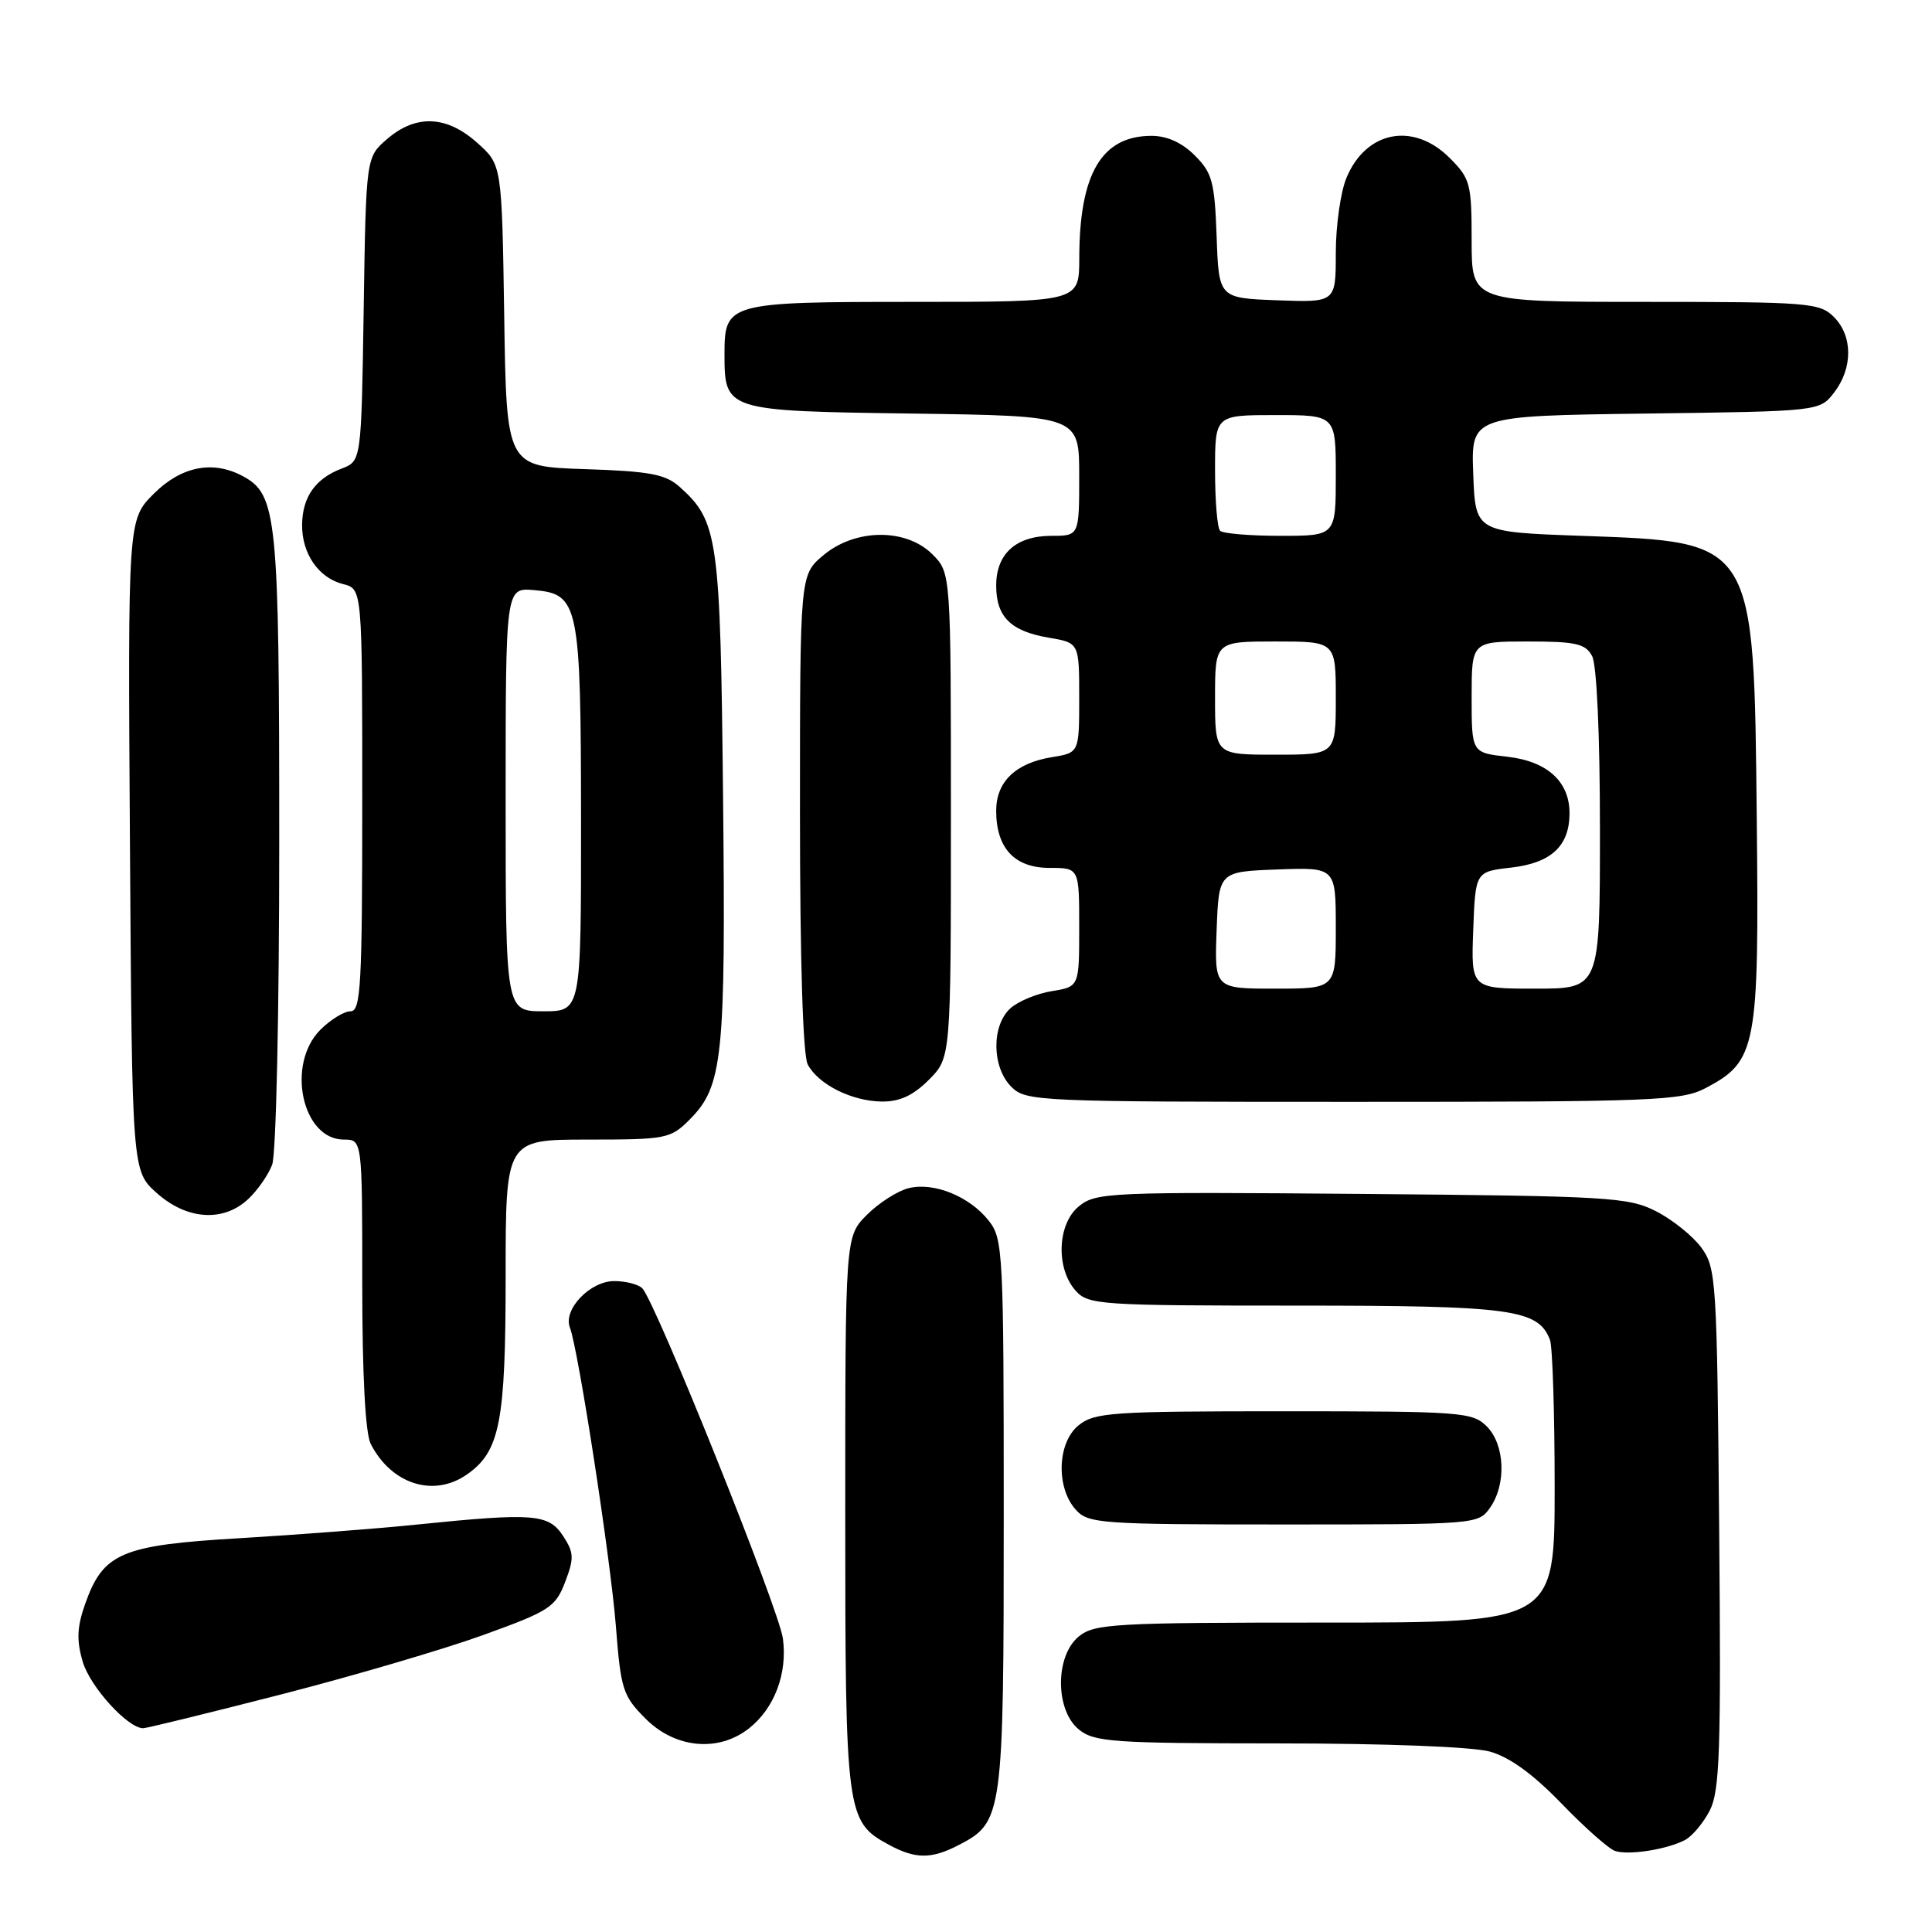 <?xml version="1.0" encoding="UTF-8" standalone="no"?>
<!DOCTYPE svg PUBLIC "-//W3C//DTD SVG 1.1//EN" "http://www.w3.org/Graphics/SVG/1.1/DTD/svg11.dtd" >
<svg xmlns="http://www.w3.org/2000/svg" xmlns:xlink="http://www.w3.org/1999/xlink" version="1.1" viewBox="0 0 256 256">
 <g >
 <path fill="currentColor"
d=" M 127.03 244.48 C 132.89 241.45 133.00 240.65 133.00 200.68 C 133.00 165.99 132.91 164.15 131.03 161.77 C 128.49 158.53 123.74 156.60 120.39 157.44 C 118.94 157.80 116.45 159.39 114.87 160.97 C 112.00 163.85 112.00 163.85 112.00 200.47 C 112.00 240.45 112.12 241.37 117.76 244.43 C 121.29 246.35 123.41 246.36 127.03 244.48 Z  M 223.24 243.83 C 224.20 243.34 225.68 241.58 226.54 239.93 C 227.88 237.33 228.06 232.11 227.80 202.53 C 227.51 169.61 227.41 168.02 225.44 165.32 C 224.30 163.77 221.60 161.60 219.44 160.50 C 215.76 158.63 213.19 158.48 180.42 158.20 C 147.07 157.92 145.22 158.00 142.97 159.83 C 140.09 162.16 139.87 168.09 142.56 171.06 C 144.21 172.89 145.88 173.00 171.70 173.00 C 200.34 173.00 203.81 173.47 205.38 177.54 C 205.72 178.44 206.00 187.23 206.00 197.08 C 206.00 215.00 206.00 215.00 175.61 215.00 C 147.72 215.00 145.04 215.15 142.97 216.82 C 139.79 219.39 139.79 226.61 142.97 229.18 C 145.01 230.83 147.51 231.00 169.36 231.01 C 183.61 231.01 195.10 231.46 197.40 232.09 C 200.03 232.82 203.13 235.07 206.90 238.97 C 209.98 242.16 213.18 244.99 214.00 245.26 C 215.78 245.86 220.80 245.08 223.24 243.83 Z  M 99.23 229.03 C 102.62 226.37 104.36 221.75 103.74 217.12 C 103.22 213.22 86.85 172.45 85.10 170.70 C 84.58 170.18 82.91 169.75 81.39 169.75 C 78.19 169.75 74.60 173.51 75.51 175.89 C 76.64 178.84 80.90 206.52 81.61 215.50 C 82.26 223.89 82.53 224.72 85.56 227.75 C 89.47 231.67 95.19 232.21 99.23 229.03 Z  M 37.14 224.55 C 46.69 222.10 58.77 218.55 64.00 216.66 C 72.81 213.48 73.60 212.97 74.88 209.63 C 76.09 206.47 76.06 205.74 74.61 203.52 C 72.69 200.59 70.72 200.44 55.36 202.00 C 49.94 202.56 39.31 203.37 31.74 203.82 C 16.07 204.74 13.67 205.76 11.28 212.54 C 10.20 215.59 10.13 217.35 10.96 220.18 C 11.93 223.50 16.93 229.00 18.97 229.00 C 19.42 229.00 27.59 227.00 37.14 224.55 Z  M 197.44 199.78 C 199.63 196.66 199.41 191.41 197.00 189.00 C 195.11 187.11 193.67 187.00 170.11 187.00 C 147.28 187.00 145.03 187.15 142.91 188.87 C 140.09 191.16 139.90 197.13 142.56 200.06 C 144.20 201.88 145.86 202.00 170.10 202.00 C 195.61 202.00 195.90 201.98 197.44 199.78 Z  M 61.88 195.37 C 66.25 192.31 67.00 188.44 67.00 169.03 C 67.00 151.00 67.00 151.00 77.86 151.00 C 88.27 151.00 88.84 150.89 91.36 148.37 C 95.78 143.95 96.17 140.21 95.81 105.62 C 95.45 71.16 95.16 69.07 90.04 64.50 C 88.17 62.83 86.08 62.44 77.46 62.16 C 67.11 61.82 67.11 61.82 66.81 41.83 C 66.50 21.83 66.50 21.83 63.23 18.92 C 59.19 15.30 55.12 15.13 51.31 18.41 C 48.50 20.82 48.50 20.82 48.19 40.96 C 47.88 61.09 47.88 61.09 45.27 62.09 C 41.79 63.41 40.07 65.85 40.03 69.53 C 39.99 73.36 42.22 76.59 45.48 77.40 C 48.00 78.04 48.00 78.04 48.00 106.02 C 48.00 130.59 47.81 134.00 46.45 134.00 C 45.60 134.00 43.80 135.10 42.45 136.45 C 37.89 141.02 40.02 151.00 45.56 151.00 C 48.00 151.00 48.00 151.00 48.00 170.07 C 48.00 182.14 48.41 189.93 49.12 191.32 C 51.86 196.68 57.47 198.46 61.88 195.37 Z  M 32.87 158.90 C 34.11 157.75 35.54 155.70 36.06 154.34 C 36.59 152.95 37.00 134.20 37.00 111.40 C 37.00 68.36 36.72 65.52 32.15 63.08 C 28.19 60.96 24.01 61.79 20.37 65.43 C 16.94 68.86 16.94 68.86 17.22 112.01 C 17.50 155.17 17.50 155.17 20.77 158.08 C 24.75 161.64 29.58 161.97 32.87 158.90 Z  M 123.08 143.08 C 126.00 140.15 126.00 140.15 126.00 108.03 C 126.00 75.91 126.00 75.91 123.55 73.45 C 120.05 69.96 113.31 70.02 109.08 73.59 C 106.00 76.18 106.00 76.18 106.00 107.65 C 106.00 127.24 106.39 139.86 107.03 141.05 C 108.44 143.70 112.86 145.91 116.83 145.96 C 119.20 145.99 120.99 145.17 123.08 143.08 Z  M 226.02 144.17 C 232.76 140.61 233.10 138.87 232.78 108.50 C 232.40 71.49 232.60 71.82 209.55 71.00 C 195.50 70.50 195.50 70.50 195.21 62.80 C 194.92 55.11 194.92 55.11 218.02 54.80 C 241.12 54.50 241.12 54.50 243.04 52.00 C 245.53 48.75 245.51 44.51 243.00 42.00 C 241.12 40.12 239.67 40.00 218.00 40.00 C 195.00 40.00 195.00 40.00 195.00 31.92 C 195.00 24.33 194.83 23.67 192.08 20.92 C 187.28 16.13 181.01 17.33 178.42 23.55 C 177.64 25.41 177.00 29.89 177.00 33.51 C 177.00 40.08 177.00 40.08 169.25 39.79 C 161.50 39.50 161.50 39.50 161.21 31.35 C 160.95 24.11 160.63 22.90 158.32 20.60 C 156.63 18.90 154.63 18.00 152.59 18.00 C 145.97 18.00 143.02 23.01 143.01 34.25 C 143.00 40.00 143.00 40.00 121.07 40.00 C 96.47 40.00 96.00 40.13 96.00 46.88 C 96.00 54.43 96.09 54.46 120.92 54.80 C 143.00 55.11 143.00 55.11 143.00 63.05 C 143.00 71.00 143.00 71.00 139.33 71.00 C 134.64 71.00 132.00 73.37 132.00 77.58 C 132.00 81.74 133.92 83.64 138.98 84.50 C 143.00 85.18 143.00 85.18 143.00 92.46 C 143.00 99.74 143.00 99.74 139.38 100.33 C 134.57 101.11 132.00 103.58 132.00 107.43 C 132.00 112.39 134.44 115.00 139.06 115.00 C 143.00 115.00 143.00 115.00 143.00 122.87 C 143.00 130.74 143.00 130.74 139.38 131.33 C 137.38 131.65 134.91 132.68 133.88 133.61 C 131.36 135.89 131.42 141.42 134.00 144.00 C 135.94 145.94 137.33 146.00 179.27 146.00 C 219.30 146.00 222.79 145.86 226.02 144.17 Z  M 67.00 105.94 C 67.00 77.88 67.00 77.88 70.73 78.19 C 76.70 78.69 76.97 79.98 76.99 108.75 C 77.00 134.00 77.00 134.00 72.00 134.00 C 67.00 134.00 67.00 134.00 67.00 105.94 Z  M 161.21 123.25 C 161.50 115.50 161.50 115.50 169.25 115.21 C 177.00 114.92 177.00 114.92 177.00 122.96 C 177.00 131.00 177.00 131.00 168.96 131.00 C 160.92 131.00 160.92 131.00 161.21 123.25 Z  M 195.21 123.25 C 195.50 115.50 195.50 115.50 200.24 114.96 C 205.51 114.35 207.92 112.14 207.97 107.86 C 208.02 103.60 205.05 100.87 199.71 100.27 C 195.00 99.74 195.00 99.74 195.00 92.37 C 195.00 85.00 195.00 85.00 202.46 85.00 C 208.82 85.00 210.08 85.29 210.96 86.93 C 211.58 88.09 212.00 97.33 212.00 109.93 C 212.00 131.00 212.00 131.00 203.46 131.00 C 194.92 131.00 194.92 131.00 195.21 123.25 Z  M 161.00 92.50 C 161.00 85.00 161.00 85.00 169.00 85.00 C 177.00 85.00 177.00 85.00 177.00 92.50 C 177.00 100.00 177.00 100.00 169.00 100.00 C 161.00 100.00 161.00 100.00 161.00 92.50 Z  M 161.67 70.33 C 161.30 69.97 161.00 66.37 161.00 62.33 C 161.00 55.00 161.00 55.00 169.00 55.00 C 177.00 55.00 177.00 55.00 177.00 63.00 C 177.00 71.00 177.00 71.00 169.67 71.00 C 165.63 71.00 162.03 70.70 161.67 70.33 Z "/>
</g>
</svg>
